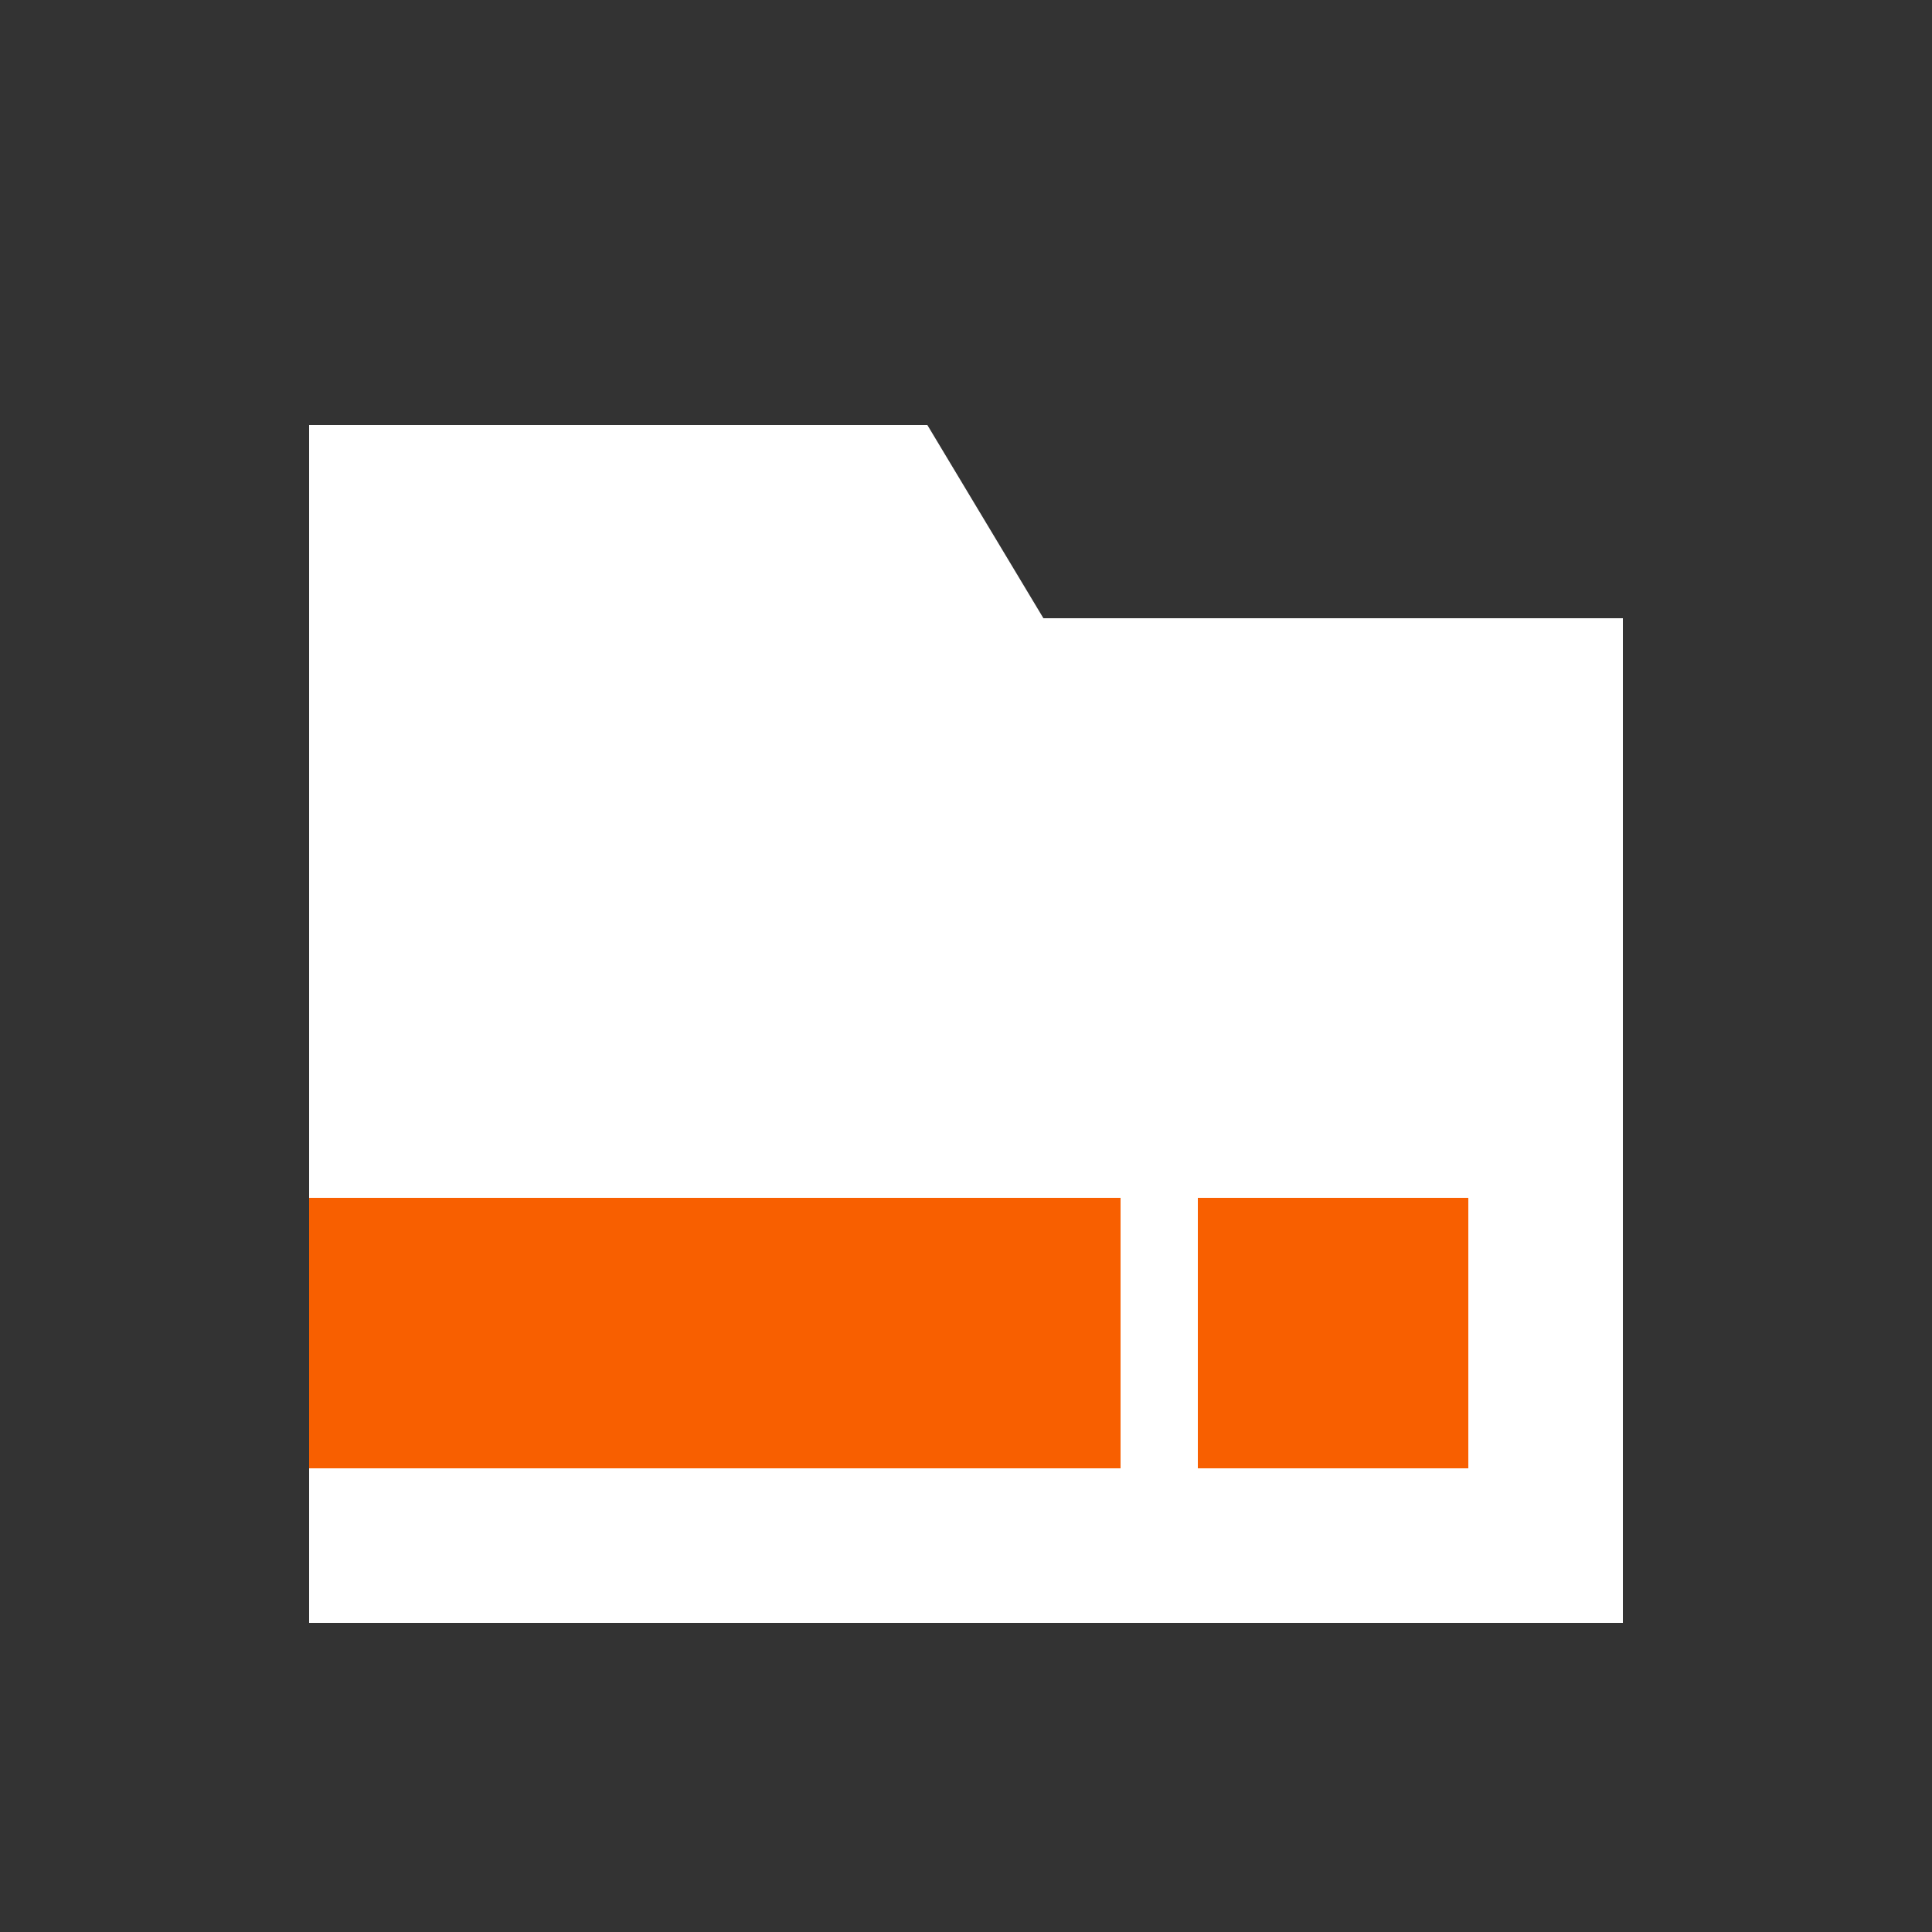 <svg id="Layer_1" data-name="Layer 1" xmlns="http://www.w3.org/2000/svg" viewBox="0 0 50 50"><rect x="0" y="0" width="50" height="50" fill="#333333" stroke="none"/><defs><style>.cls-1{fill:#fff;}.cls-2{fill:#f85f00;}</style></defs><title>dock_icon_03</title><rect class="cls-1" x="8" y="16" width="34" height="26"/><polygon class="cls-1" points="8 11 24 11 27.43 16.71 8 16.71 8 11"/><rect class="cls-2" x="8" y="31" width="30" height="7"/><rect class="cls-1" x="29" y="31" width="2" height="7"/></svg>